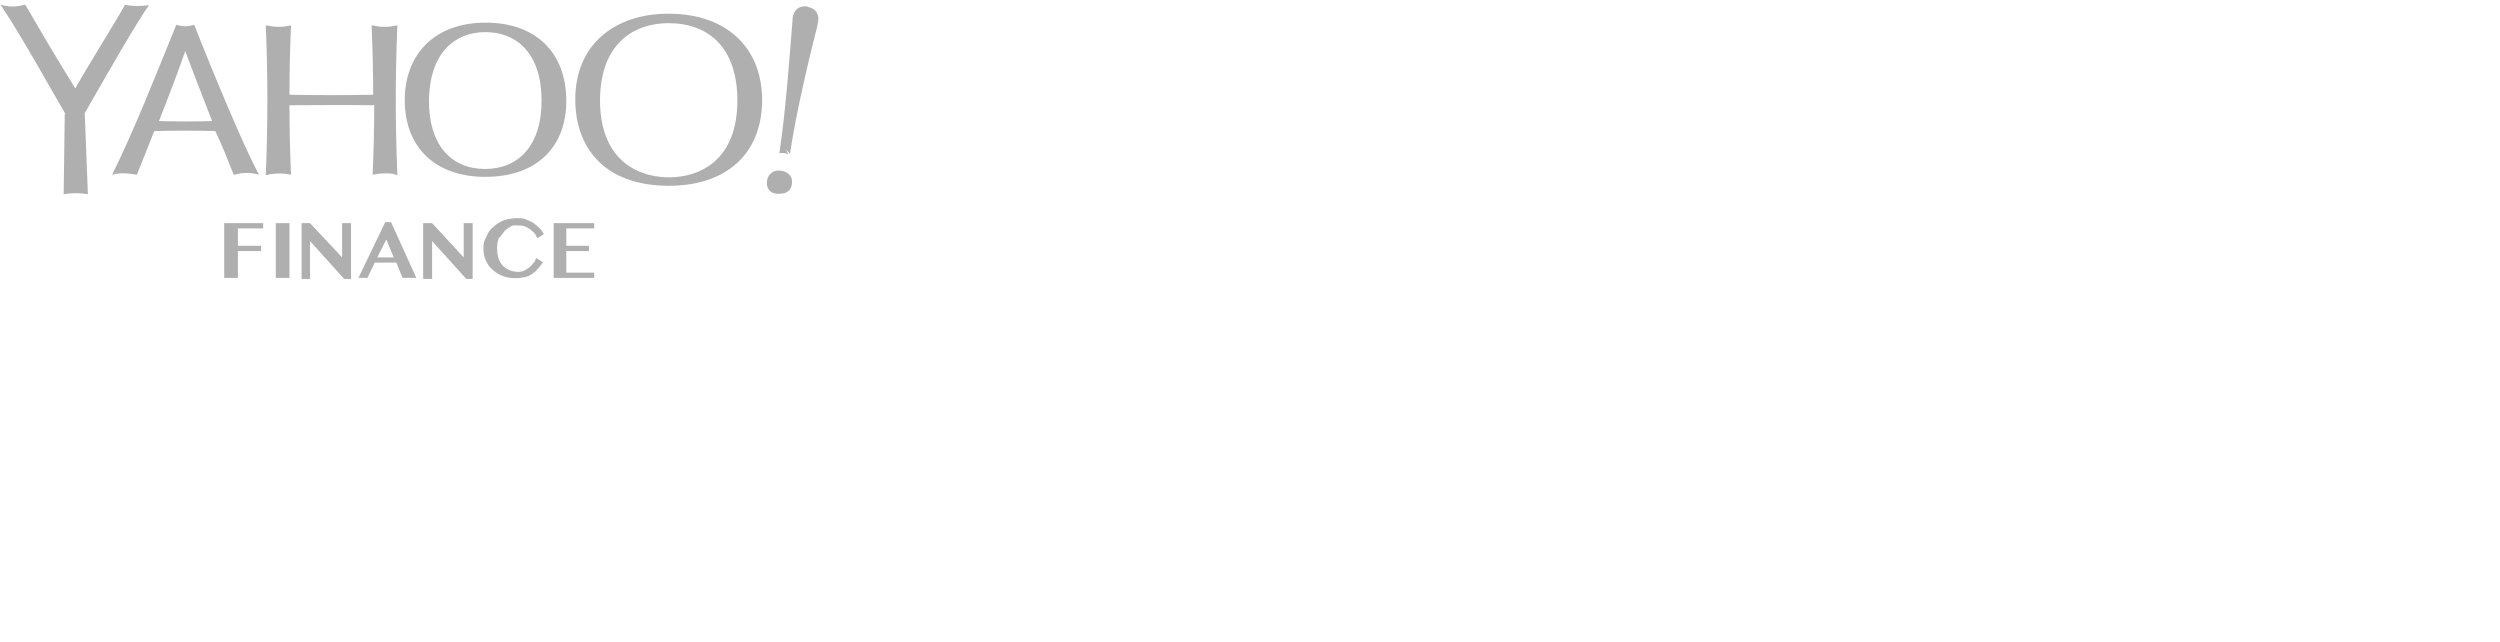 <svg id="Layer_1" data-name="Layer 1" xmlns="http://www.w3.org/2000/svg" viewBox="0 0 475 122"><defs><style>.cls-1{fill:#afafb0;}</style></defs><title>press-logo-yahoo-finance</title>
<g id="Page-1" stroke="none" stroke-width="1" fill="none" fill-rule="evenodd">
    <g id="press-logo-yahoo-finance-01" fill="#AFAFB0" fill-rule="nonzero">
        <path d="M153.4,1.3 L153.4,1.3 C153.3,1.3 153.3,1.3 153.4,1.3 L153.4,1.2 C153.4,1.2 153.2,1.2 152.9,1.2 C152,1.2 151.1,1.7 150.8,2.7 C150.7,2.9 150.6,3.2 150.6,3.4 C150.6,3.4 150.6,3.5 150.6,3.5 C150.6,3.5 150.6,3.6 150.6,3.6 C149.9,12.3 149.3,20.8 148.1,29 L148.1,29 L148,29.1 C148.7,29 149.2,29.1 149.8,29.3 L149.3,28.4 L150.1,29.2 C151.3,20.9 154.4,8.4 155.3,4.9 C155.4,4.4 155.5,3.8 155.5,3.5 C155.4,2.2 154.6,1.5 153.4,1.3 Z" id="Path"></path>
        <path d="M44.4,33.2 C44.5,33.2 44.5,33.1 44.5,33.1 L44.5,33.2 C46.2,32.7 47.9,32.8 49.2,33.2 L49.2,33.2 L49.2,33.2 C49.2,33.2 49.2,33.2 49.2,33.2 L49.2,33.2 C46.3,27.8 40.5,13.9 36.9,4.7 L36.4,4.9 L36.8,4.7 C35.7,5.1 34.8,5.1 33.5,4.7 C29.6,14.3 25.3,25.2 21.3,33.2 L22.1,32.8 L22.2,32.8 L21.3,33.2 C23.1,32.7 24.9,33 26,33.2 C27,30.7 28.2,27.8 29.3,24.9 L29.3,24.9 C33.1,24.8 37,24.8 40.9,24.9 C42.2,27.6 43.3,30.4 44.4,33.2 Z M35.2,9.7 C36.8,14.1 38.6,18.5 40.3,23 L40.3,23 C36.9,23.1 33.6,23.1 30.2,23 C32.3,17.7 34.2,12.6 35.2,9.7 Z" id="Shape"></path>
        <path d="M16.1,21.5 C20.1,14.5 26.5,3.3 28.4,0.9 C28.3,1 28.3,1 28.2,1 C26.6,1.2 25.1,1.2 23.7,0.9 L23.7,0.9 C23.7,0.9 23.7,0.9 23.7,0.9 C23.7,0.9 23.6,0.9 23.6,0.9 L23.7,1 C22.3,3.6 17.3,11.5 14.3,16.8 C11,11.5 7.3,5.2 4.8,0.9 C2.9,1.3 2,1.4 0.1,0.9 C0.1,0.9 0.1,0.9 0.1,0.9 L0.1,0.9 C0.1,0.9 0.1,0.9 0.1,0.9 L0.1,0.9 C4.1,6.8 10.2,17.9 12.4,21.6 L12.3,21.6 L12.1,36.9 C12.1,36.9 13.4,36.7 14.4,36.7 C15.5,36.7 16.7,36.9 16.7,36.9 L16.1,21.5 L16.1,21.5 Z" id="Path"></path>
        <path d="M92.3,4.3 C82.2,4.3 76.9,10.7 76.9,19 C76.9,28 82.7,33.6 92.2,33.6 C102.6,33.6 107.6,27.3 107.6,19.2 C107.6,9.8 101.6,4.3 92.3,4.3 Z M92,6.1 C92.1,6.1 92.1,6.1 92.2,6.1 C98.3,6.1 102.9,10.3 102.9,19.1 C102.9,27.9 98.3,32.1 92.2,32.1 C85.5,32.1 81.5,27.3 81.5,19.2 C81.6,9.8 86.6,6.2 92,6.1 Z" id="Shape"></path>
        <path d="M127,2.6 C117,2.6 109.3,8.3 109.3,18.9 C109.3,27.6 114.4,35.3 127.1,35.3 C137.8,35.3 144.8,29.4 144.8,19 C144.8,9.3 138.3,2.6 127,2.6 Z M114,19 C114.1,7.7 121,4.4 127,4.4 C134.6,4.4 140.1,9 140.1,19.1 C140.1,30.1 133.4,33.7 127,33.7 C120.3,33.6 114,29.7 114,19 Z" id="Shape"></path>
        <path d="M148,32.4 C146.4,32.4 145.7,33.6 145.7,34.8 C145.7,36.2 146.8,37 148.3,36.8 C149.4,36.8 150.5,36.2 150.5,34.5 C150.5,33.3 149.4,32.4 148,32.4 Z" id="Path"></path>
        <path d="M71.1,19.9 C71.1,24.3 71,28.8 70.8,33.2 L71.1,33.1 L70.9,33.2 C72.1,32.9 73.4,32.9 74.6,33 L75.5,33.3 C75.5,33.3 75.5,33.2 75.5,33.2 C75.5,33.2 75.5,33.2 75.5,33.2 L75.5,33.2 C75.1,23.7 75.1,14.3 75.5,4.8 C73.9,5.2 72.2,5.2 70.8,4.8 L70.9,4.9 L70.6,4.8 C70.8,9.2 70.9,13.6 70.9,18 C65.6,18.1 60.3,18.1 55,18 C55,13.6 55.1,9.1 55.3,4.8 C53.9,5.2 52.2,5.2 50.6,4.8 L50.7,4.9 L50.5,4.8 C50.9,14.3 50.9,23.8 50.5,33.3 L51.3,33.1 C52.6,32.9 54,32.9 55.3,33.2 C55.1,28.8 55,24.4 55,20 C60.3,20 65.6,19.9 70.8,20 L71.1,19.9 Z" id="Path"></path>
        <polygon id="Path" points="42.6 52.8 45.2 52.8 45.2 47.7 49.6 47.7 49.6 46.7 45.2 46.7 45.2 43.4 50 43.4 50 42.4 42.6 42.4"></polygon>
        <rect id="Rectangle" x="52.4" y="42.4" width="2.6" height="10.4"></rect>
        <polygon id="Path" points="65 48.9 58.9 42.4 57.5 42.4 57.3 42.4 57.3 53 58.9 53 58.9 45.8 65.4 53 66.7 53 66.7 42.4 65 42.4"></polygon>
        <path d="M73.2,42.2 L68.1,52.8 L69.8,52.8 L71.2,49.9 L75.3,49.9 L76.5,52.8 L79.1,52.8 L74.3,42.2 L73.2,42.2 Z M71.7,48.9 L73.4,45.5 L74.8,48.9 L71.7,48.9 Z" id="Shape"></path>
        <polygon id="Path" points="88.1 48.9 82.1 42.4 80.4 42.4 80.4 53 82.1 53 82.1 45.8 88.6 53 89.8 53 89.8 42.4 88.1 42.4"></polygon>
        <polygon id="Path" points="105.2 52.8 112.9 52.8 112.9 51.8 107.6 51.8 107.6 47.7 111.9 47.7 111.9 46.7 107.6 46.7 107.6 43.4 112.9 43.4 112.9 42.4 105.2 42.4"></polygon>
        <path d="M95.7,43.7 C96.1,43.3 96.6,43 97.1,42.7 C97.6,42.5 98.2,42.6 98.8,42.6 C99.5,42.6 100,42.8 100.6,43.2 C101.2,43.6 101.8,44 102.2,44.9 L103,44.4 C102.8,44 102.5,43.7 102.2,43.4 C101.9,43.1 101.5,42.8 101.1,42.5 C100.7,42.3 100.3,42.1 99.8,41.9 C99.3,41.7 98.8,41.7 98.2,41.7 C97.6,41.7 97,41.8 96.5,41.9 C96,42 95.5,42.2 95,42.5 C94.6,42.7 94.2,43 93.8,43.4 C93.4,43.7 93.1,44.1 92.9,44.5 C92.7,44.9 92.5,45.4 92.3,45.8 C92.1,46.2 92.1,46.8 92.1,47.2 C92.1,47.9 92.2,48.6 92.5,49.3 C92.8,50 93.2,50.6 93.7,51 C94.2,51.5 94.8,51.9 95.6,52.2 C96.3,52.5 97.1,52.6 98,52.6 C98.6,52.6 99.2,52.5 99.7,52.4 C100.2,52.3 100.6,52.1 101,51.8 C101.4,51.5 101.7,51.3 102,50.9 C102.3,50.6 102.6,50.2 102.8,49.9 L102,49.4 C101.9,49.7 101.7,50 101.4,50.3 C101.2,50.6 100.9,50.8 100.6,51.1 C100.3,51.3 100,51.5 99.6,51.7 C99.3,51.8 98.9,51.9 98.5,51.9 C97.9,51.9 97.3,51.8 96.8,51.6 C96.3,51.4 95.8,51.1 95.4,50.7 C95,50.3 94.7,49.8 94.5,49.2 C94.3,48.6 94.2,48 94.2,47.2 C94.2,46.5 94.3,45.8 94.5,45.2 C95,44.7 95.3,44.2 95.7,43.7 Z" id="Path" stroke="#AFAFB0" stroke-width="0.5"></path>
    </g>
</g>
</svg>
